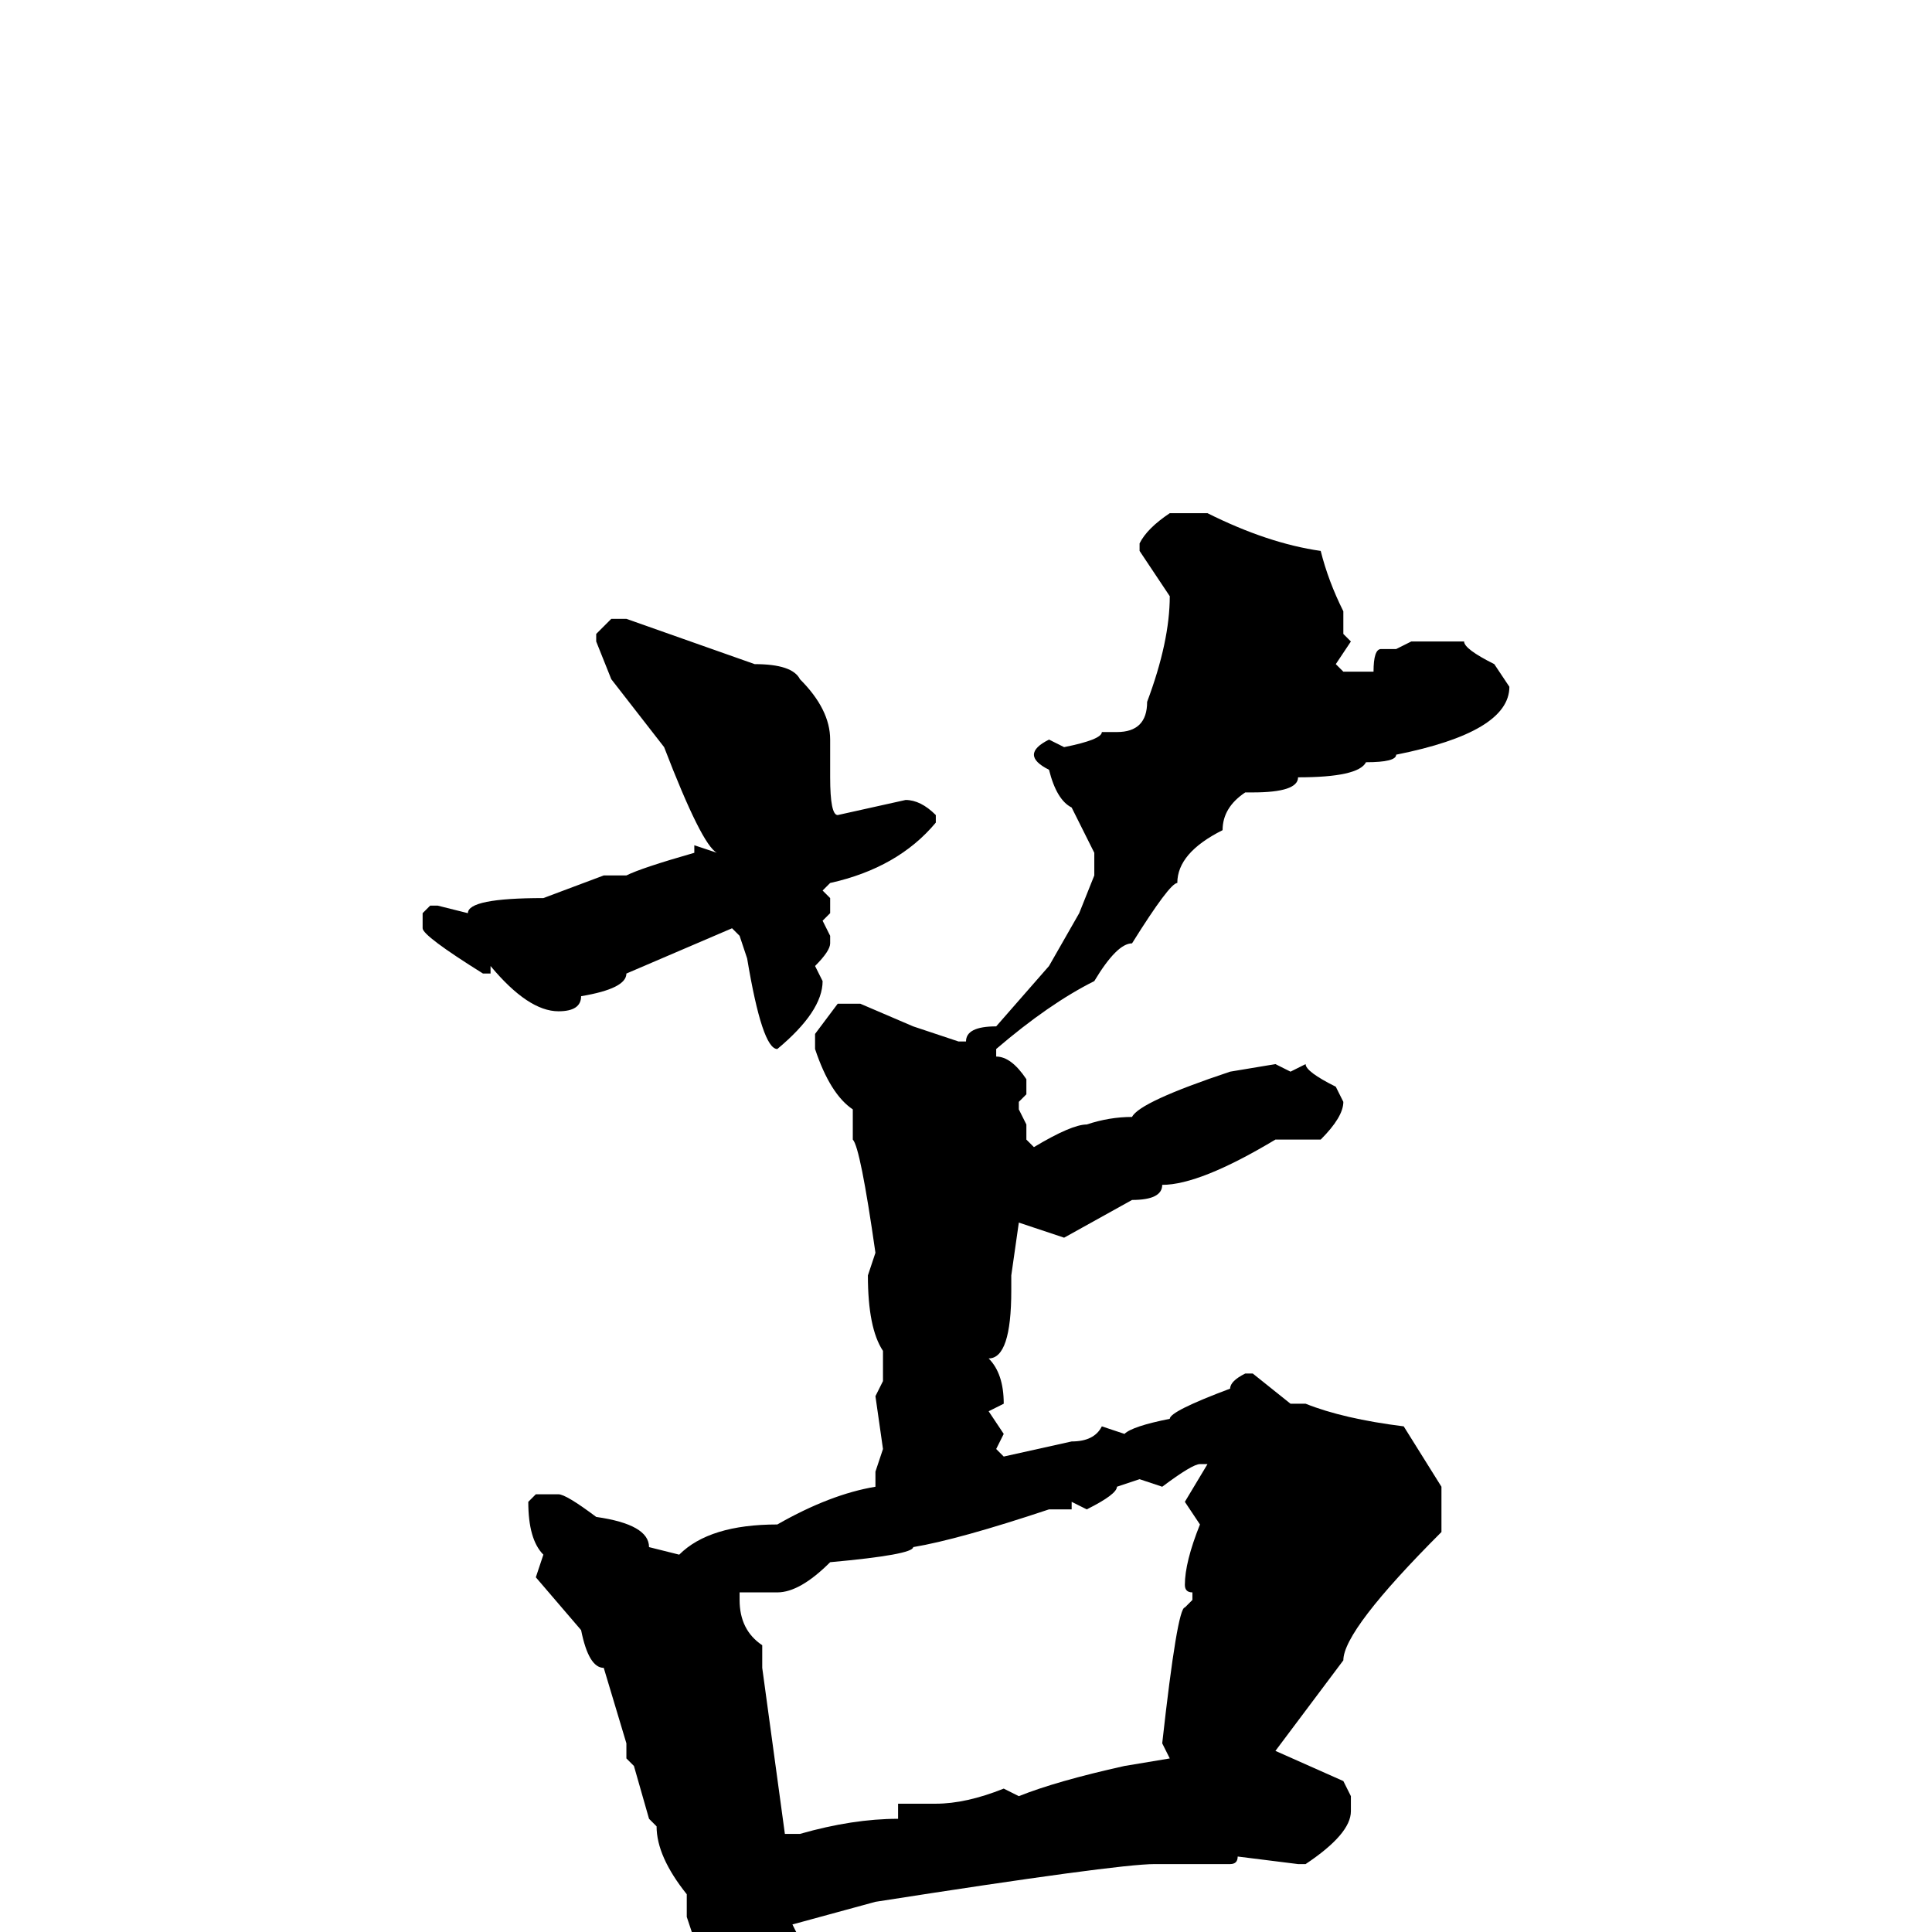 <svg xmlns="http://www.w3.org/2000/svg" viewBox="0 -256 256 256">
	<path fill="#000000" d="M155 -188H160Q168 -184 175 -183Q176 -179 178 -175V-172L179 -171L177 -168L178 -167H180H182Q182 -170 183 -170H184H185L187 -171H188Q189 -171 194 -171Q194 -170 198 -168L200 -165Q200 -159 185 -156Q185 -155 181 -155Q180 -153 172 -153Q172 -151 166 -151H165Q162 -149 162 -146Q156 -143 156 -139Q155 -139 150 -131Q148 -131 145 -126Q139 -123 132 -117V-116Q134 -116 136 -113V-111L135 -110V-109L136 -107V-105L137 -104Q142 -107 144 -107Q147 -108 150 -108Q151 -110 163 -114L169 -115L171 -114L173 -115Q173 -114 177 -112L178 -110Q178 -108 175 -105H170H169Q159 -99 154 -99Q154 -97 150 -97L141 -92L135 -94L134 -87V-85Q134 -76 131 -76Q133 -74 133 -70L131 -69L133 -66L132 -64L133 -63L142 -65Q145 -65 146 -67L149 -66Q150 -67 155 -68Q155 -69 163 -72Q163 -73 165 -74H166L171 -70H173Q178 -68 186 -67L191 -59V-53Q178 -40 178 -36L172 -28L169 -24L178 -20L179 -18V-16Q179 -13 173 -9H172L164 -10Q164 -9 163 -9H157H153Q148 -9 116 -4L105 -1L106 1V2Q105 4 105 7Q101 13 99 13Q96 13 93 4L91 -2V-5Q87 -10 87 -14L86 -15L84 -22L83 -23V-25L80 -35Q78 -35 77 -40L71 -47L72 -50Q70 -52 70 -57L71 -58H74Q75 -58 79 -55Q86 -54 86 -51L90 -50Q94 -54 103 -54Q110 -58 116 -59V-61L117 -64L116 -71L117 -73V-74V-76V-77Q115 -80 115 -87L116 -90Q114 -104 113 -105V-109Q110 -111 108 -117V-119L111 -123H114L121 -120L127 -118H128Q128 -120 132 -120L139 -128L143 -135L145 -140V-143L142 -149Q140 -150 139 -154Q137 -155 137 -156Q137 -157 139 -158L141 -157Q146 -158 146 -159H148Q152 -159 152 -163Q155 -171 155 -177L151 -183V-184Q152 -186 155 -188ZM81 -174H83L100 -168Q105 -168 106 -166Q110 -162 110 -158V-154V-153Q110 -148 111 -148L120 -150Q122 -150 124 -148V-147Q119 -141 110 -139L109 -138L110 -137V-135L109 -134L110 -132V-131Q110 -130 108 -128L109 -126Q109 -122 103 -117Q101 -117 99 -129L98 -132L97 -133L83 -127Q83 -125 77 -124Q77 -122 74 -122Q70 -122 65 -128V-127H64Q56 -132 56 -133V-135L57 -136H58L62 -135Q62 -137 72 -137L80 -140H83Q85 -141 92 -143V-144L95 -143Q93 -144 88 -157L81 -166L79 -171V-172ZM154 -59L151 -60L148 -59Q148 -58 144 -56L142 -57V-56H139Q127 -52 121 -51Q121 -50 110 -49Q106 -45 103 -45H102H99H98V-44Q98 -40 101 -38V-35L104 -13H106Q113 -15 119 -15V-17H124Q128 -17 133 -19L135 -18Q140 -20 149 -22L155 -23L154 -25Q156 -43 157 -43L158 -44V-45Q157 -45 157 -46Q157 -49 159 -54L157 -57L160 -62H159Q158 -62 154 -59Z"/>
</svg>